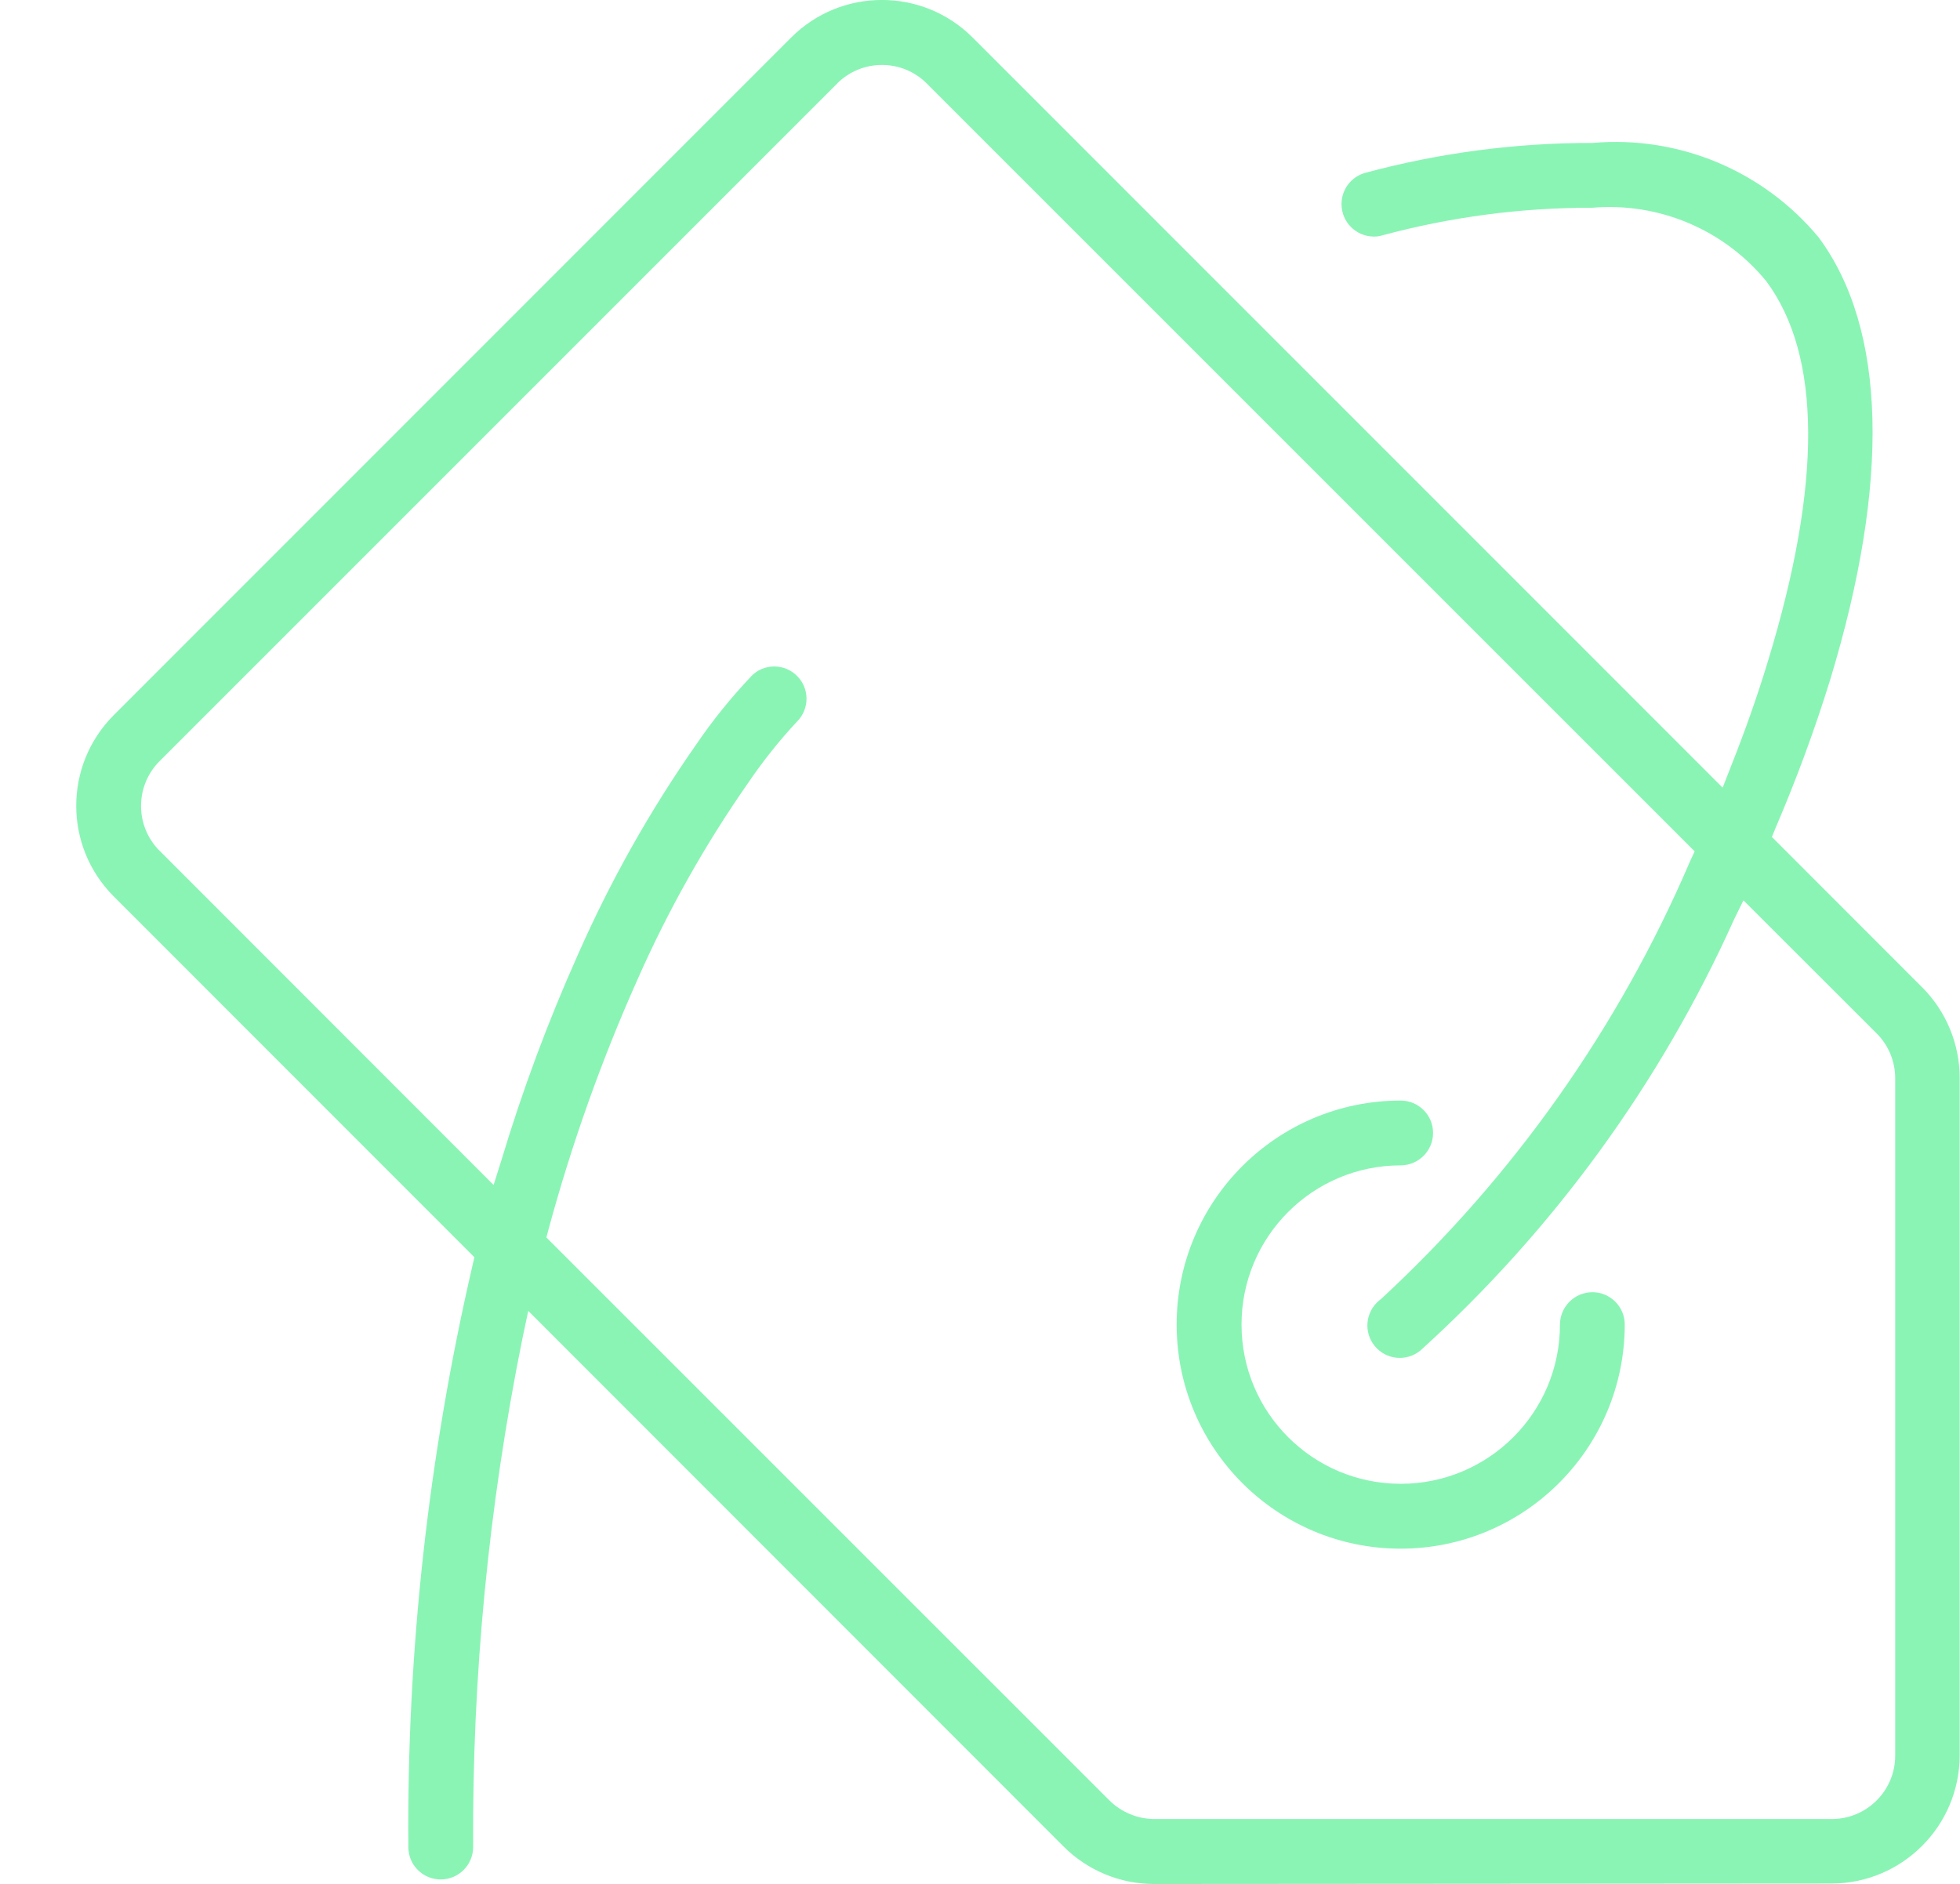 <?xml version="1.0" encoding="utf-8"?>
<!-- Generator: Adobe Illustrator 16.0.0, SVG Export Plug-In . SVG Version: 6.00 Build 0)  -->
<!DOCTYPE svg PUBLIC "-//W3C//DTD SVG 1.1//EN" "http://www.w3.org/Graphics/SVG/1.1/DTD/svg11.dtd">
<svg version="1.1" id="Layer_1" xmlns="http://www.w3.org/2000/svg" xmlns:xlink="http://www.w3.org/1999/xlink" x="0px" y="0px"
	 width="25.286px" height="24.305px" viewBox="4.648 0 25.286 24.305" enable-background="new 4.648 0 25.286 24.305"
	 xml:space="preserve">
<g id="pricing-icon" transform="translate(-707.337 -200.589)">
	<path id="Path_138" fill="none" stroke="#8AF4B5" d="M707.337,222.406"/>
	<path id="Path_139" fill="#8AF4B5" d="M726.877,224.894c-0.439,0.001-0.862-0.174-1.172-0.485L718.8,217.5l-0.076,0.36
		c-0.436,2.158-0.648,4.354-0.635,6.557c0,0.23-0.187,0.418-0.417,0.418c-0.231,0.001-0.419-0.186-0.419-0.417v-0.001
		c-0.021-2.524,0.258-5.042,0.827-7.5l0.025-0.109l-4.652-4.654c-0.646-0.646-0.646-1.692-0.001-2.339c0,0,0-0.001,0.001-0.001
		l8.739-8.741c0.646-0.646,1.693-0.646,2.34-0.001c0,0.001,0,0.001,0.001,0.001l9.676,9.677l0.111-0.284
		c0.18-0.454,0.338-0.9,0.474-1.35c0.7-2.294,0.689-3.942-0.022-4.899c-0.546-0.666-1.385-1.021-2.244-0.948
		c-0.914-0.002-1.825,0.118-2.709,0.356c-0.035,0.011-0.072,0.016-0.109,0.016c-0.231-0.001-0.419-0.188-0.418-0.42
		c0-0.188,0.126-0.354,0.308-0.403c0.955-0.257,1.94-0.387,2.93-0.385c1.113-0.098,2.204,0.358,2.918,1.219
		c0.874,1.18,0.925,3.154,0.147,5.71c-0.2,0.646-0.434,1.279-0.7,1.9l-0.051,0.124l1.941,1.942c0.309,0.311,0.482,0.73,0.482,1.169
		v8.737c-0.002,0.912-0.74,1.651-1.652,1.654L726.877,224.894z M721.972,209.187c0.229-0.001,0.417,0.185,0.418,0.414
		c0,0.112-0.044,0.22-0.124,0.298c-0.228,0.245-0.437,0.507-0.625,0.784c-0.562,0.804-1.043,1.66-1.438,2.557
		c-0.462,1.036-0.842,2.106-1.139,3.2l-0.03,0.113l7.263,7.262c0.154,0.153,0.363,0.24,0.581,0.241h8.739
		c0.452-0.001,0.818-0.366,0.818-0.818V214.5c0-0.217-0.085-0.425-0.238-0.578l-1.72-1.718l-0.123,0.251
		c-0.95,2.111-2.328,4.003-4.045,5.557c-0.178,0.146-0.441,0.121-0.588-0.058c-0.147-0.178-0.121-0.441,0.057-0.588
		c0.008-0.007,0.016-0.013,0.024-0.019c1.711-1.582,3.069-3.506,3.987-5.648l0.059-0.127l-9.906-9.905
		c-0.318-0.32-0.837-0.32-1.156-0.002c-0.001,0.001-0.001,0.001-0.001,0.002l-8.741,8.741c-0.319,0.319-0.319,0.837-0.001,1.156
		h0.001l4.309,4.312l0.101-0.32c0.272-0.906,0.603-1.794,0.989-2.657c0.418-0.947,0.927-1.852,1.52-2.7
		c0.214-0.315,0.454-0.612,0.717-0.889C721.755,209.231,721.862,209.187,721.972,209.187z M730.056,220.568
		c-1.597,0-2.891-1.294-2.891-2.891c0-1.596,1.294-2.89,2.891-2.89c0.23,0,0.418,0.188,0.417,0.418c0,0.23-0.187,0.417-0.417,0.418
		c-1.135,0-2.054,0.919-2.054,2.054s0.919,2.054,2.054,2.054c1.134,0,2.054-0.919,2.054-2.053c0-0.23,0.187-0.418,0.418-0.419
		c0.23,0,0.418,0.187,0.418,0.417c0,0.001,0,0.001,0,0.002C732.944,219.273,731.652,220.566,730.056,220.568L730.056,220.568z"/>
</g>
</svg>
